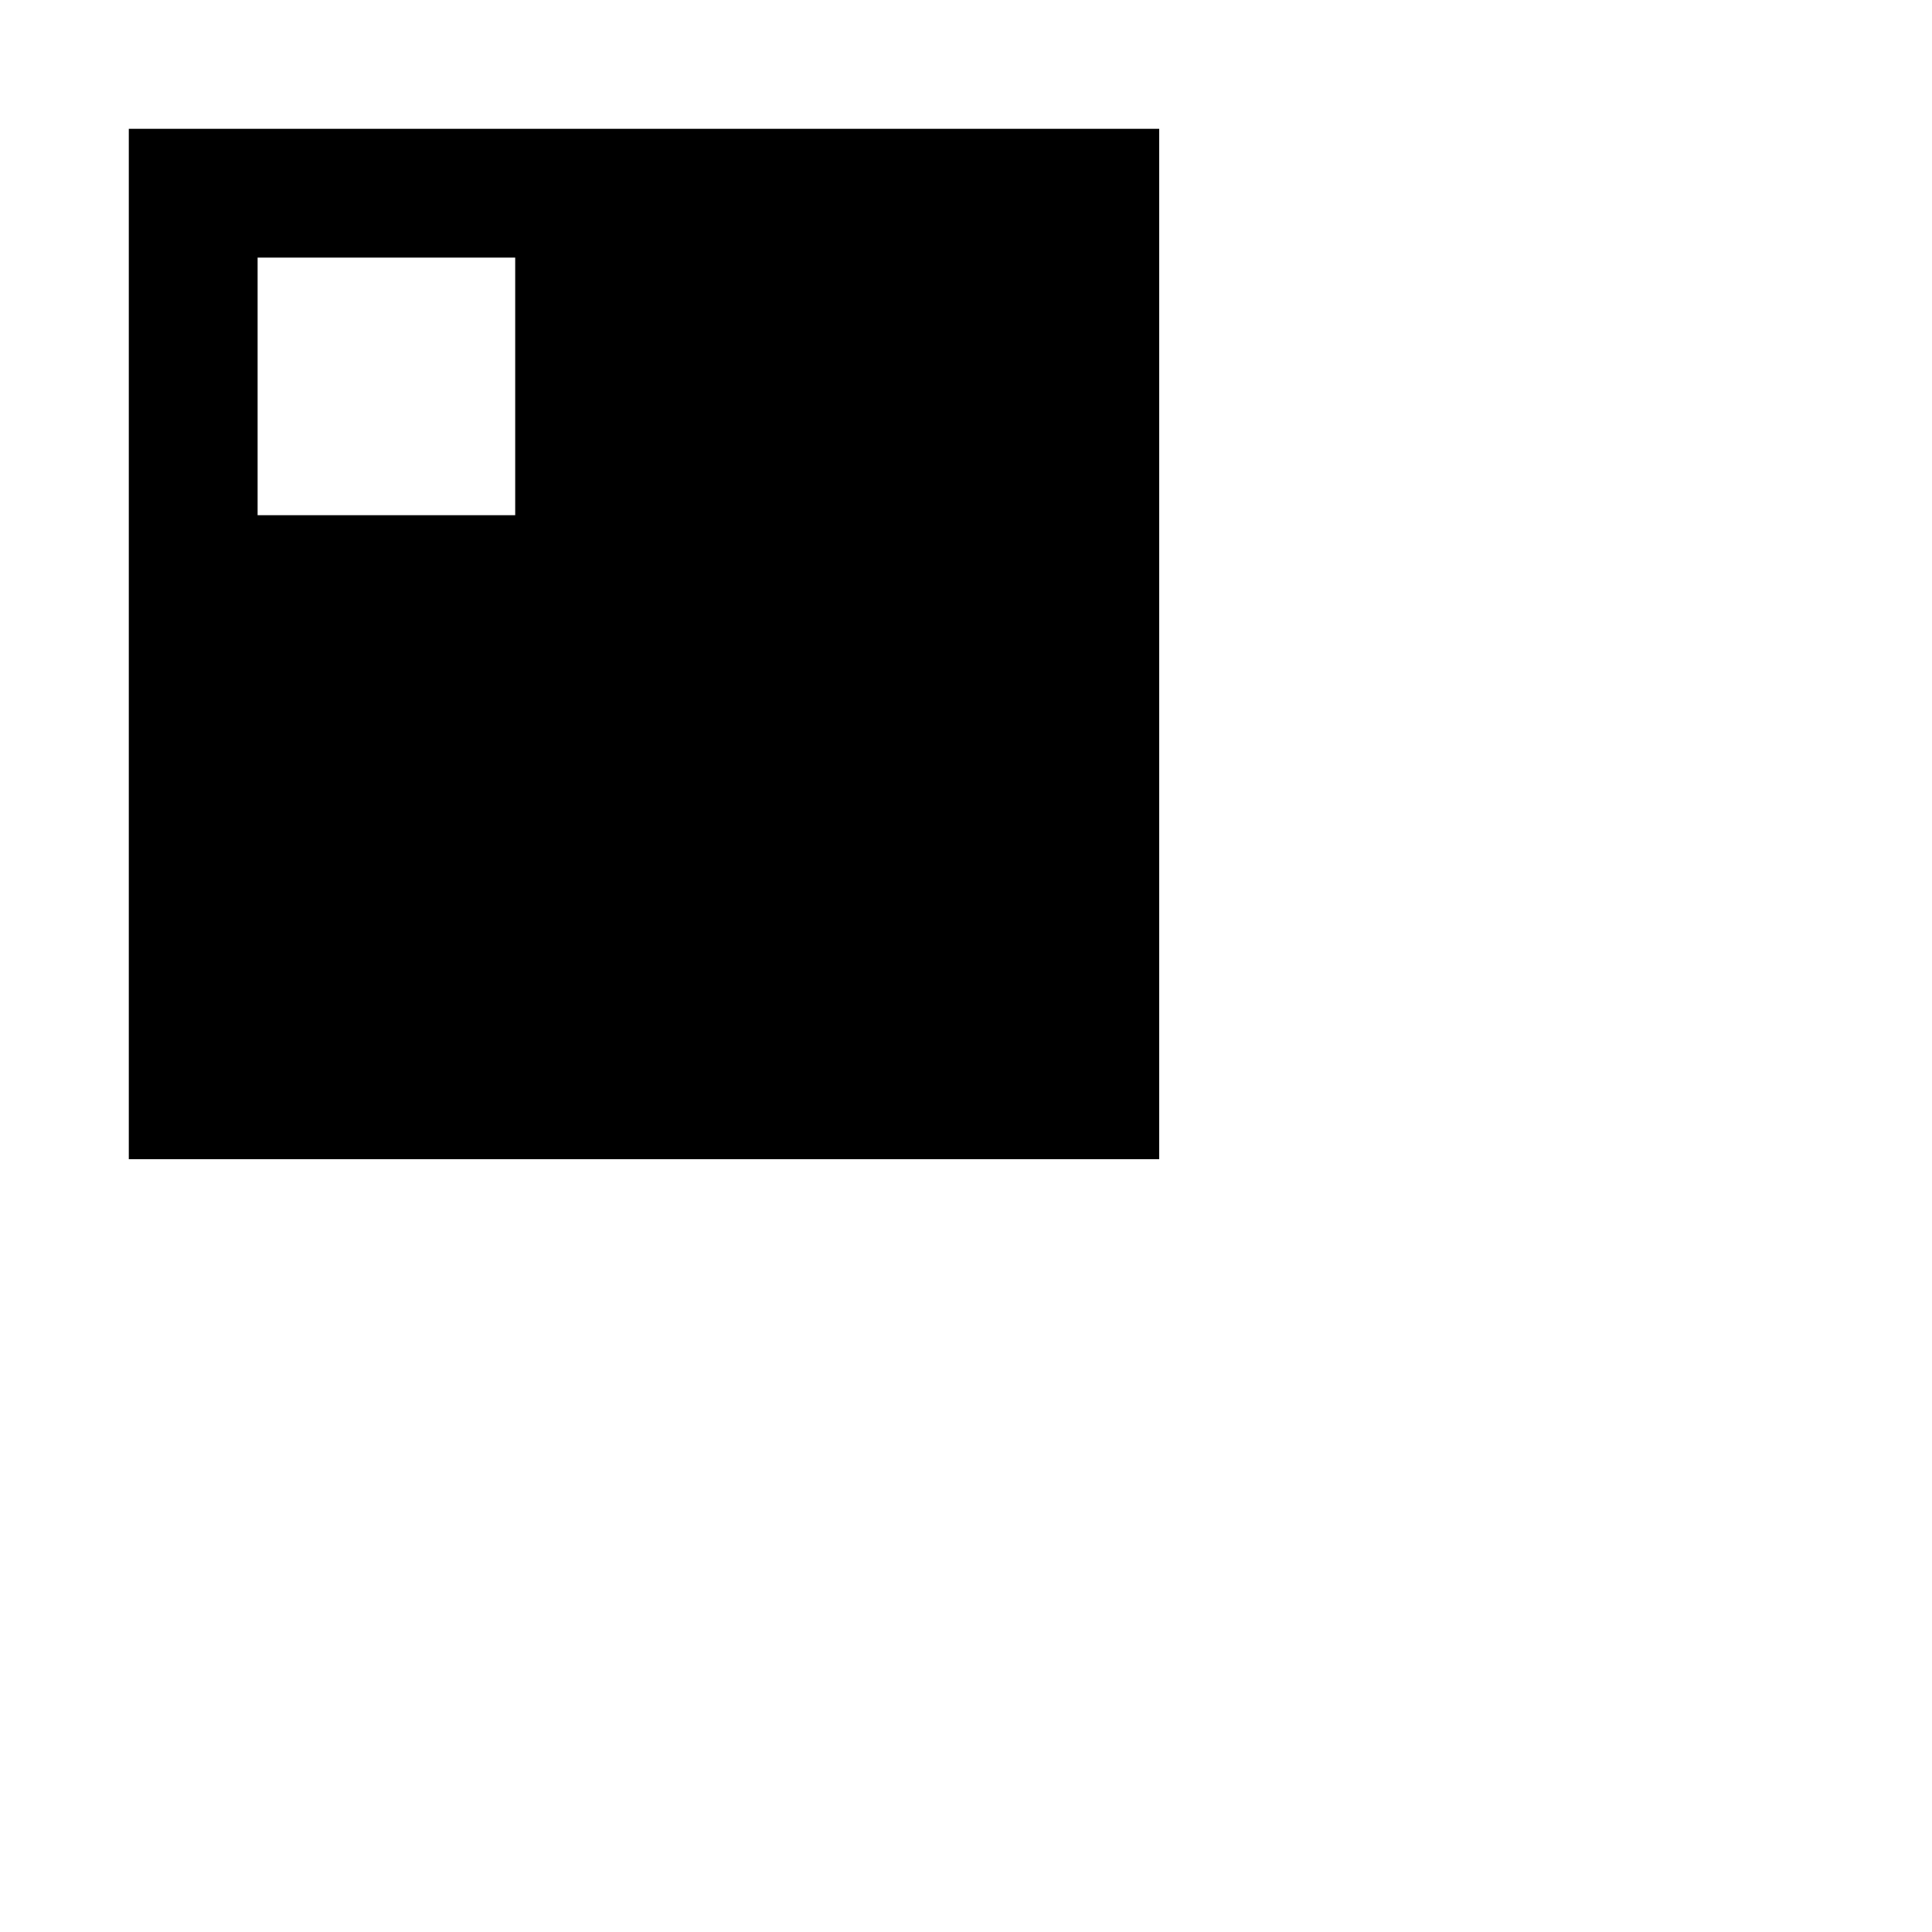 <svg
    xmlns="http://www.w3.org/2000/svg"
    xmlns:xlink="http://www.w3.org/1999/xlink"
    viewBox="0 0 150 150"
>
        <path 
            d="M 10 10 L 10 90 L 90 90 L 90 10 L 10 10 z M 20 20 L 40 20 L 40 40 L 20 40 L 20 20 z"
            fill="black"
        />
</svg>
